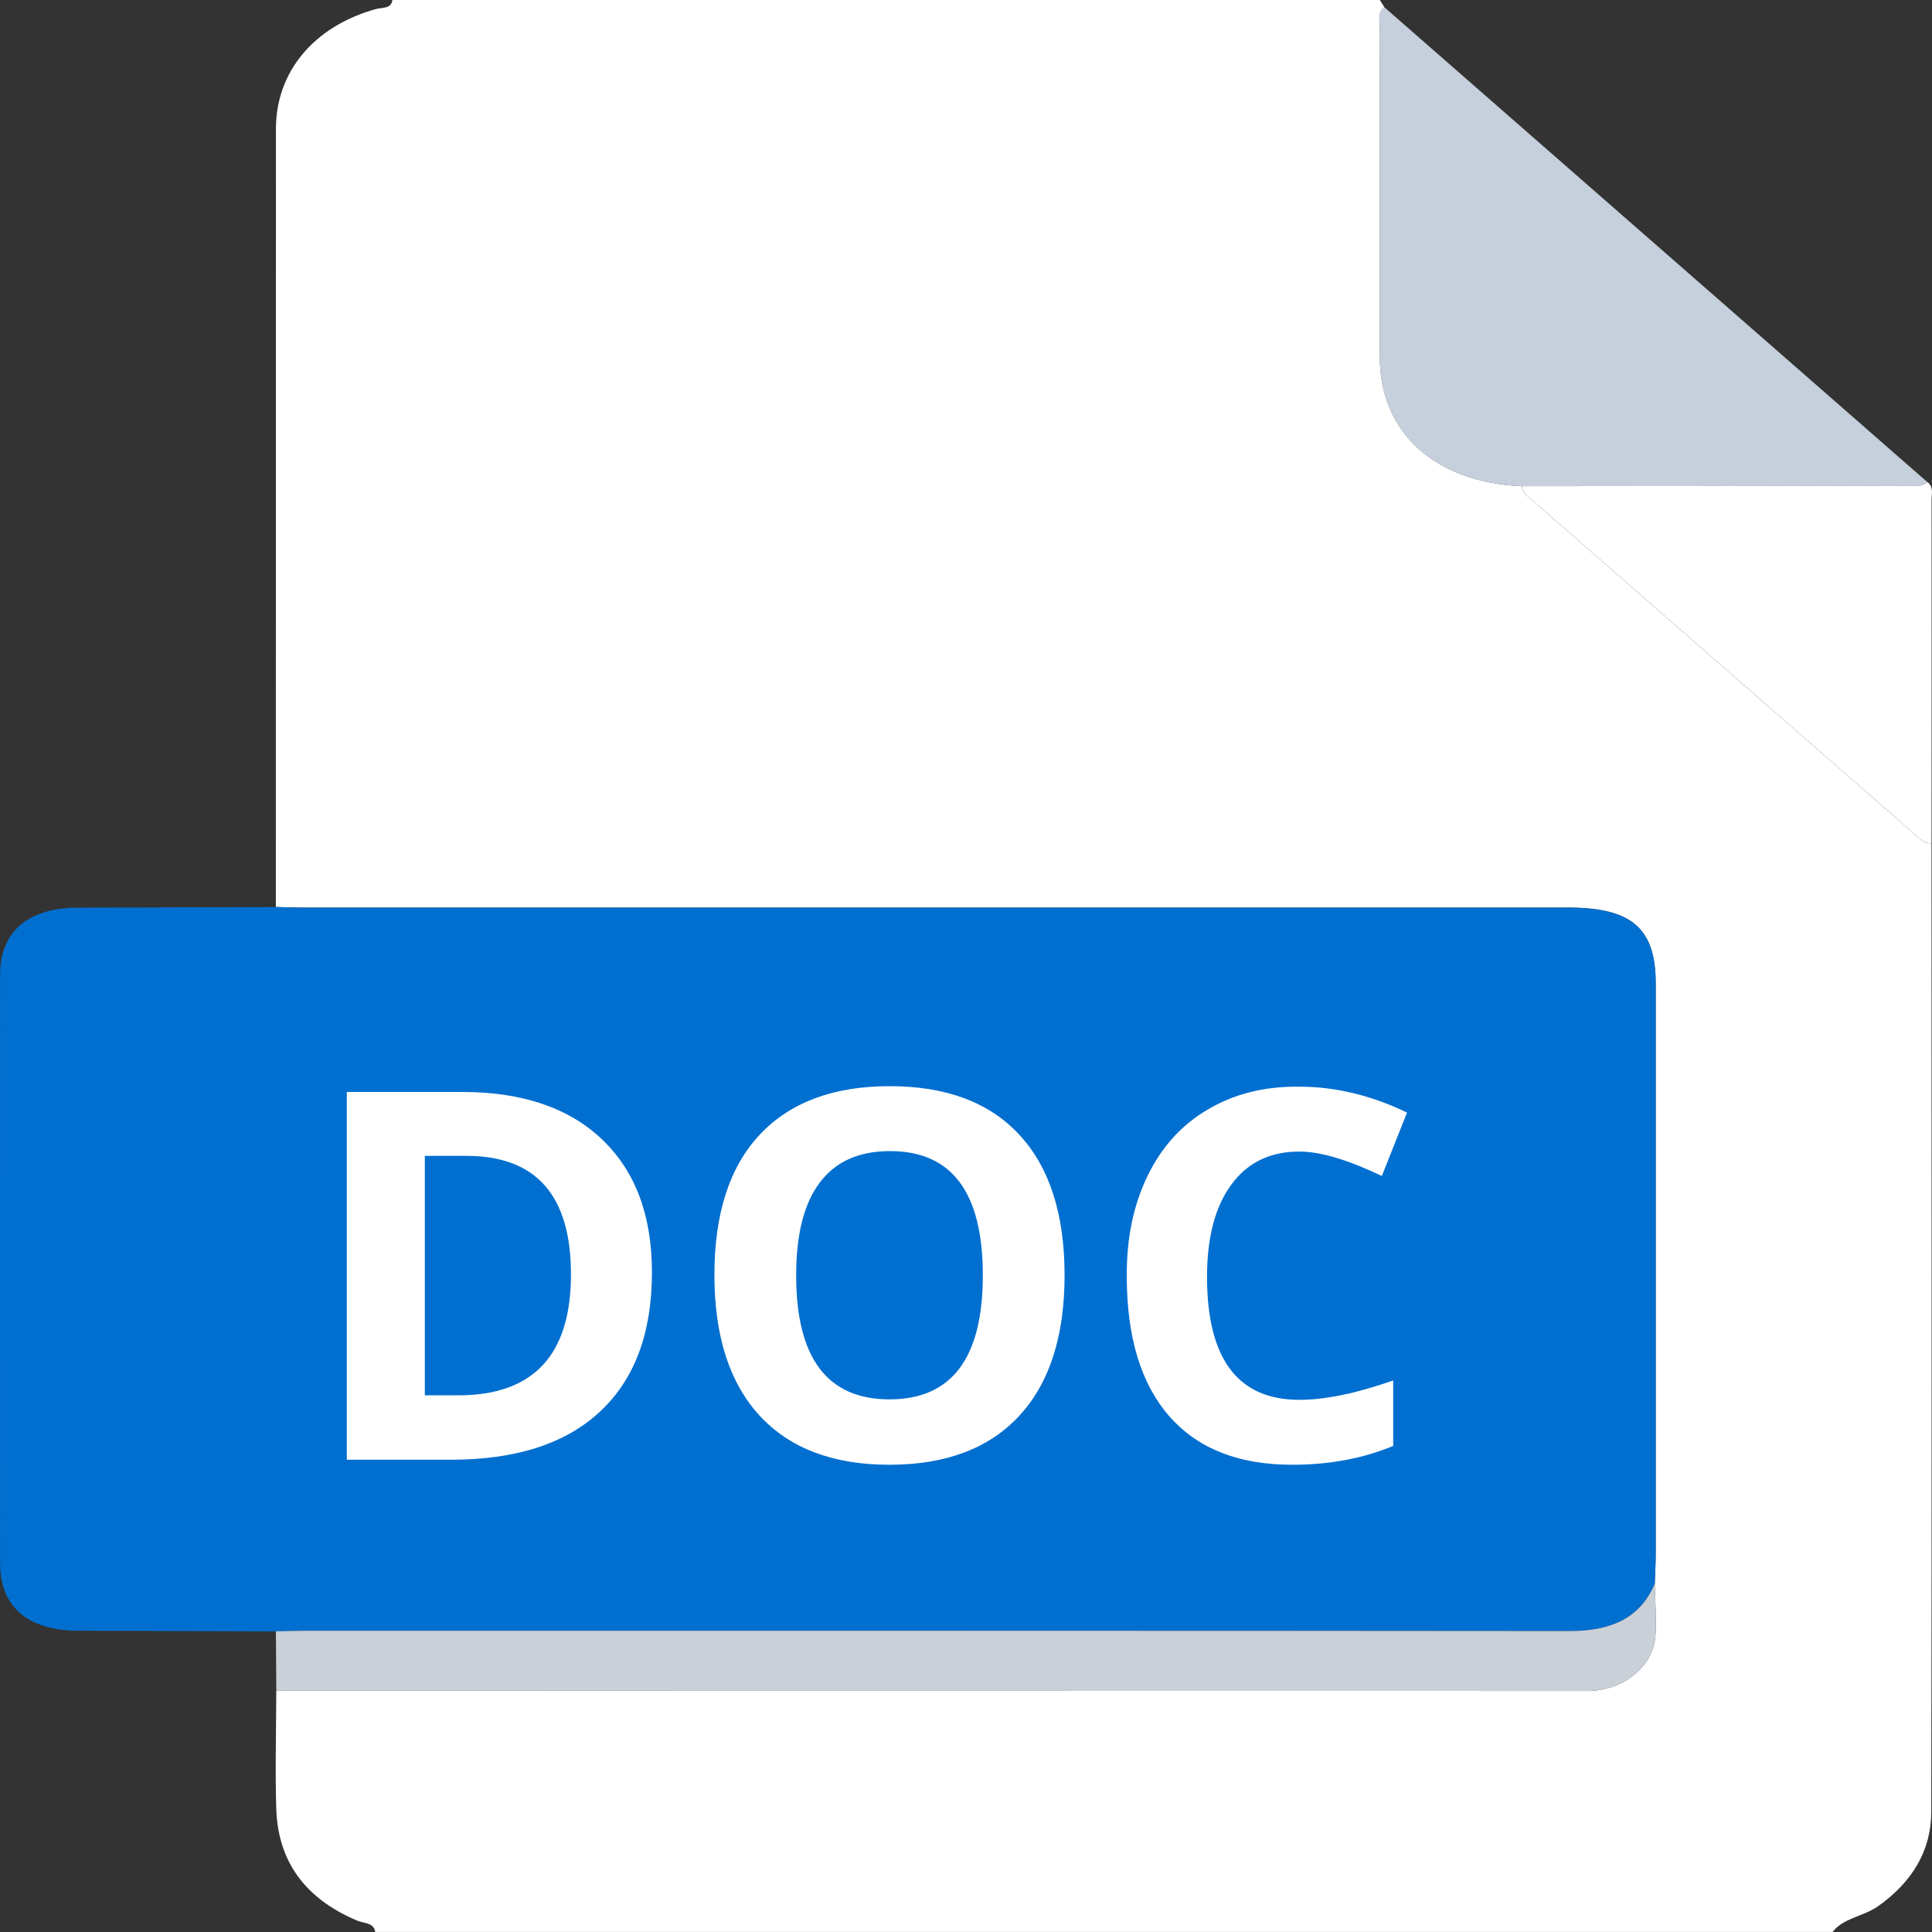 <svg width="45" height="45" viewBox="0 0 45 45" fill="none" xmlns="http://www.w3.org/2000/svg">
<rect x="0" y="0" width="45" height="45" fill="#333333" stroke="none"/>
<g clip-path="url(#clip0_9468_36818)">
<path d="M9.14 0C16.807 0 24.472 0 32.139 0C32.174 0.055 32.208 0.111 32.243 0.166C32.072 0.31 32.141 0.496 32.141 0.663C32.137 3.214 32.137 5.763 32.139 8.314C32.139 10.071 33.421 11.235 35.445 11.325C35.469 11.502 35.629 11.597 35.756 11.709C38.685 14.269 41.614 16.828 44.545 19.385C44.672 19.496 44.776 19.642 44.988 19.646C44.988 27.167 44.997 34.686 44.983 42.207C44.981 43.09 44.552 43.828 43.742 44.401C43.407 44.637 42.938 44.671 42.683 44.999H8.739C8.712 44.78 8.475 44.8 8.325 44.737C7.07 44.211 6.472 43.317 6.435 42.131C6.406 41.215 6.434 40.298 6.435 39.38C16.587 39.382 26.738 39.384 36.888 39.385C36.939 39.385 36.989 39.386 37.039 39.385C37.866 39.347 38.528 38.785 38.561 38.064C38.578 37.67 38.551 37.276 38.543 36.881C38.551 36.648 38.564 36.414 38.564 36.181C38.566 31.755 38.564 27.329 38.564 22.903C38.564 21.625 38.005 21.139 36.527 21.139C26.71 21.139 16.894 21.139 7.077 21.139C6.859 21.139 6.643 21.131 6.425 21.125C6.425 15.084 6.425 9.042 6.427 3C6.427 1.668 7.315 0.612 8.754 0.211C8.897 0.171 9.114 0.212 9.139 0L9.14 0Z" fill="white"/>
<path d="M6.424 37.998C4.886 37.993 3.349 37.99 1.811 37.983C0.649 37.979 0.002 37.424 0.002 36.417C-0.001 31.847 -0.001 27.276 0.002 22.706C0.002 21.701 0.65 21.147 1.813 21.141C3.35 21.135 4.888 21.131 6.425 21.127C6.643 21.131 6.859 21.141 7.077 21.141C16.894 21.141 26.711 21.141 36.528 21.141C38.005 21.141 38.565 21.626 38.565 22.905C38.565 27.331 38.565 31.757 38.565 36.183C38.565 36.416 38.551 36.65 38.543 36.883C38.205 37.692 37.523 37.99 36.56 37.99C26.732 37.98 16.904 37.983 7.076 37.984C6.859 37.984 6.642 37.993 6.425 37.998H6.424Z" fill="#016FD0"/>
<path d="M32.241 0.166C36.457 3.853 40.675 7.541 44.891 11.228C44.724 11.372 44.511 11.314 44.319 11.314C41.361 11.32 38.402 11.323 35.443 11.326C33.419 11.236 32.138 10.072 32.136 8.316C32.135 5.765 32.135 3.215 32.139 0.664C32.139 0.497 32.07 0.31 32.241 0.167V0.166Z" fill="#C6CFDC"/>
<path d="M6.426 37.997C6.642 37.993 6.86 37.984 7.076 37.984C16.904 37.984 26.733 37.98 36.561 37.99C37.523 37.99 38.204 37.693 38.544 36.883C38.551 37.276 38.579 37.672 38.561 38.064C38.529 38.785 37.868 39.347 37.04 39.385C36.99 39.388 36.94 39.385 36.889 39.385C26.738 39.384 16.586 39.383 6.436 39.381C6.432 38.919 6.428 38.458 6.426 37.996V37.997Z" fill="#C9D0D7"/>
<path d="M35.445 11.324C38.404 11.321 41.362 11.319 44.321 11.312C44.514 11.312 44.726 11.372 44.894 11.227C45.042 11.342 44.99 11.498 44.99 11.638C44.992 14.307 44.99 16.976 44.989 19.645C44.778 19.641 44.672 19.496 44.546 19.385C41.616 16.827 38.685 14.269 35.757 11.709C35.629 11.597 35.471 11.502 35.447 11.324H35.445Z" fill="white"/>
<path d="M18.991 30.102C18.154 30.105 17.736 29.746 17.736 29.024C17.736 28.556 17.739 28.089 17.735 27.62C17.732 27.436 17.768 27.307 18.03 27.313C18.698 27.328 19.372 27.298 20.035 27.353C20.89 27.424 21.441 28.055 21.398 28.826C21.36 29.524 20.724 30.067 19.895 30.1C19.594 30.112 19.292 30.102 18.991 30.102Z" fill="#016FD0"/>
<path d="M8.078 25.434H10.768C12.166 25.434 13.252 25.803 14.025 26.541C14.799 27.279 15.185 28.311 15.185 29.635C15.185 31.045 14.783 32.125 13.979 32.875C13.178 33.625 12.02 34 10.504 34H8.078V25.434ZM9.895 26.922V32.5H10.674C12.424 32.5 13.299 31.561 13.299 29.682C13.299 27.842 12.486 26.922 10.861 26.922H9.895ZM17.695 32.975C16.992 32.213 16.64 31.119 16.64 29.693C16.64 28.268 16.992 27.18 17.695 26.43C18.402 25.676 19.412 25.299 20.724 25.299C22.041 25.299 23.048 25.678 23.747 26.436C24.447 27.193 24.796 28.283 24.796 29.705C24.796 31.123 24.445 32.213 23.742 32.975C23.038 33.736 22.031 34.117 20.718 34.117C19.406 34.117 18.398 33.736 17.695 32.975ZM20.73 26.811C20.007 26.811 19.462 27.055 19.095 27.543C18.728 28.027 18.544 28.748 18.544 29.705C18.544 31.631 19.269 32.594 20.718 32.594C22.167 32.594 22.892 31.631 22.892 29.705C22.892 27.775 22.171 26.811 20.73 26.811ZM30.095 34.117C28.849 34.117 27.895 33.74 27.235 32.986C26.575 32.232 26.245 31.146 26.245 29.729C26.245 29.709 26.245 29.689 26.245 29.67C26.245 28.811 26.407 28.049 26.731 27.385C27.055 26.717 27.518 26.205 28.12 25.85C28.722 25.49 29.411 25.311 30.188 25.311C30.216 25.311 30.241 25.311 30.265 25.311C31.104 25.311 31.94 25.512 32.772 25.914L32.186 27.391C31.393 27.012 30.753 26.822 30.265 26.822C29.581 26.822 29.052 27.08 28.677 27.596C28.302 28.107 28.114 28.822 28.114 29.74C28.114 31.65 28.831 32.605 30.265 32.605C30.862 32.605 31.591 32.455 32.45 32.154V33.678C31.747 33.971 30.962 34.117 30.095 34.117Z" fill="white"/>
</g>
<defs>
<clipPath id="clip0_9468_36818">
<rect width="45" height="45" fill="white"/>
</clipPath>
</defs>
</svg>
